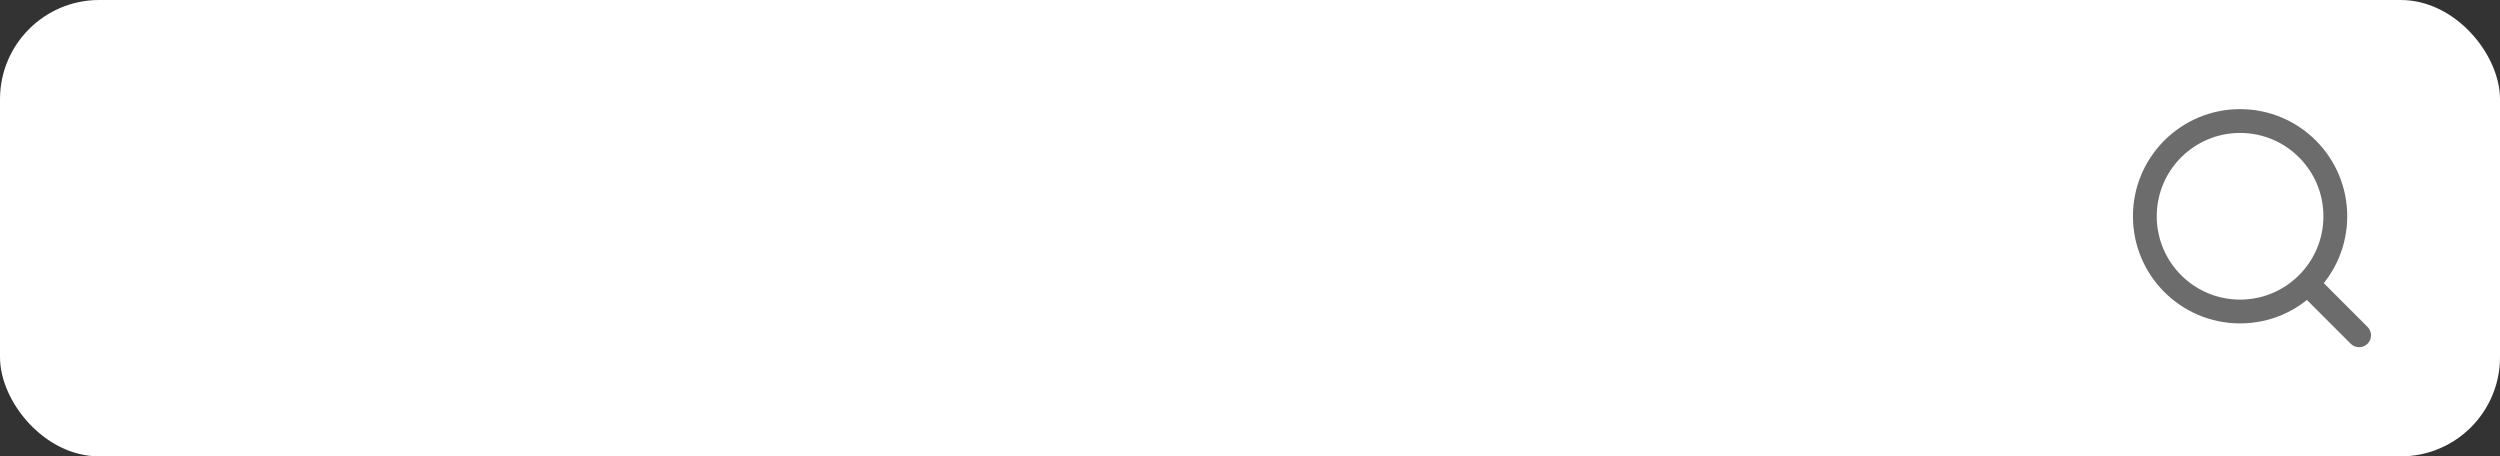 <svg width="252" height="46" viewBox="0 0 252 46" fill="none" xmlns="http://www.w3.org/2000/svg">
<rect x="0" y="0" width="252" height="46" fill="#333333" stroke="none"/>
<rect width="252" height="46" rx="10" fill="white"/>
<path d="M236.952 34.649C237.42 35.117 238.181 35.117 238.649 34.649C239.117 34.18 239.117 33.42 238.649 32.951L236.952 34.649ZM233.429 27.731C232.961 27.263 232.2 27.263 231.732 27.731C231.264 28.199 231.264 28.96 231.732 29.428L233.429 27.731ZM238.649 32.951L233.429 27.731L231.732 29.428L236.952 34.648L238.649 32.951ZM234.2 21.8C234.2 26.439 230.44 30.2 225.8 30.2V32.599C231.764 32.599 236.601 27.764 236.601 21.8H234.2ZM225.8 30.2C221.161 30.2 217.4 26.439 217.4 21.8H215C215 27.764 219.836 32.599 225.8 32.599V30.2ZM217.4 21.8C217.4 17.161 221.161 13.4 225.8 13.4V11C219.836 11 215 15.836 215 21.8H217.4ZM225.8 13.4C230.44 13.4 234.2 17.161 234.2 21.8H236.601C236.601 15.836 231.764 11 225.8 11V13.4Z" fill="#6C6C6C"/>
</svg>
